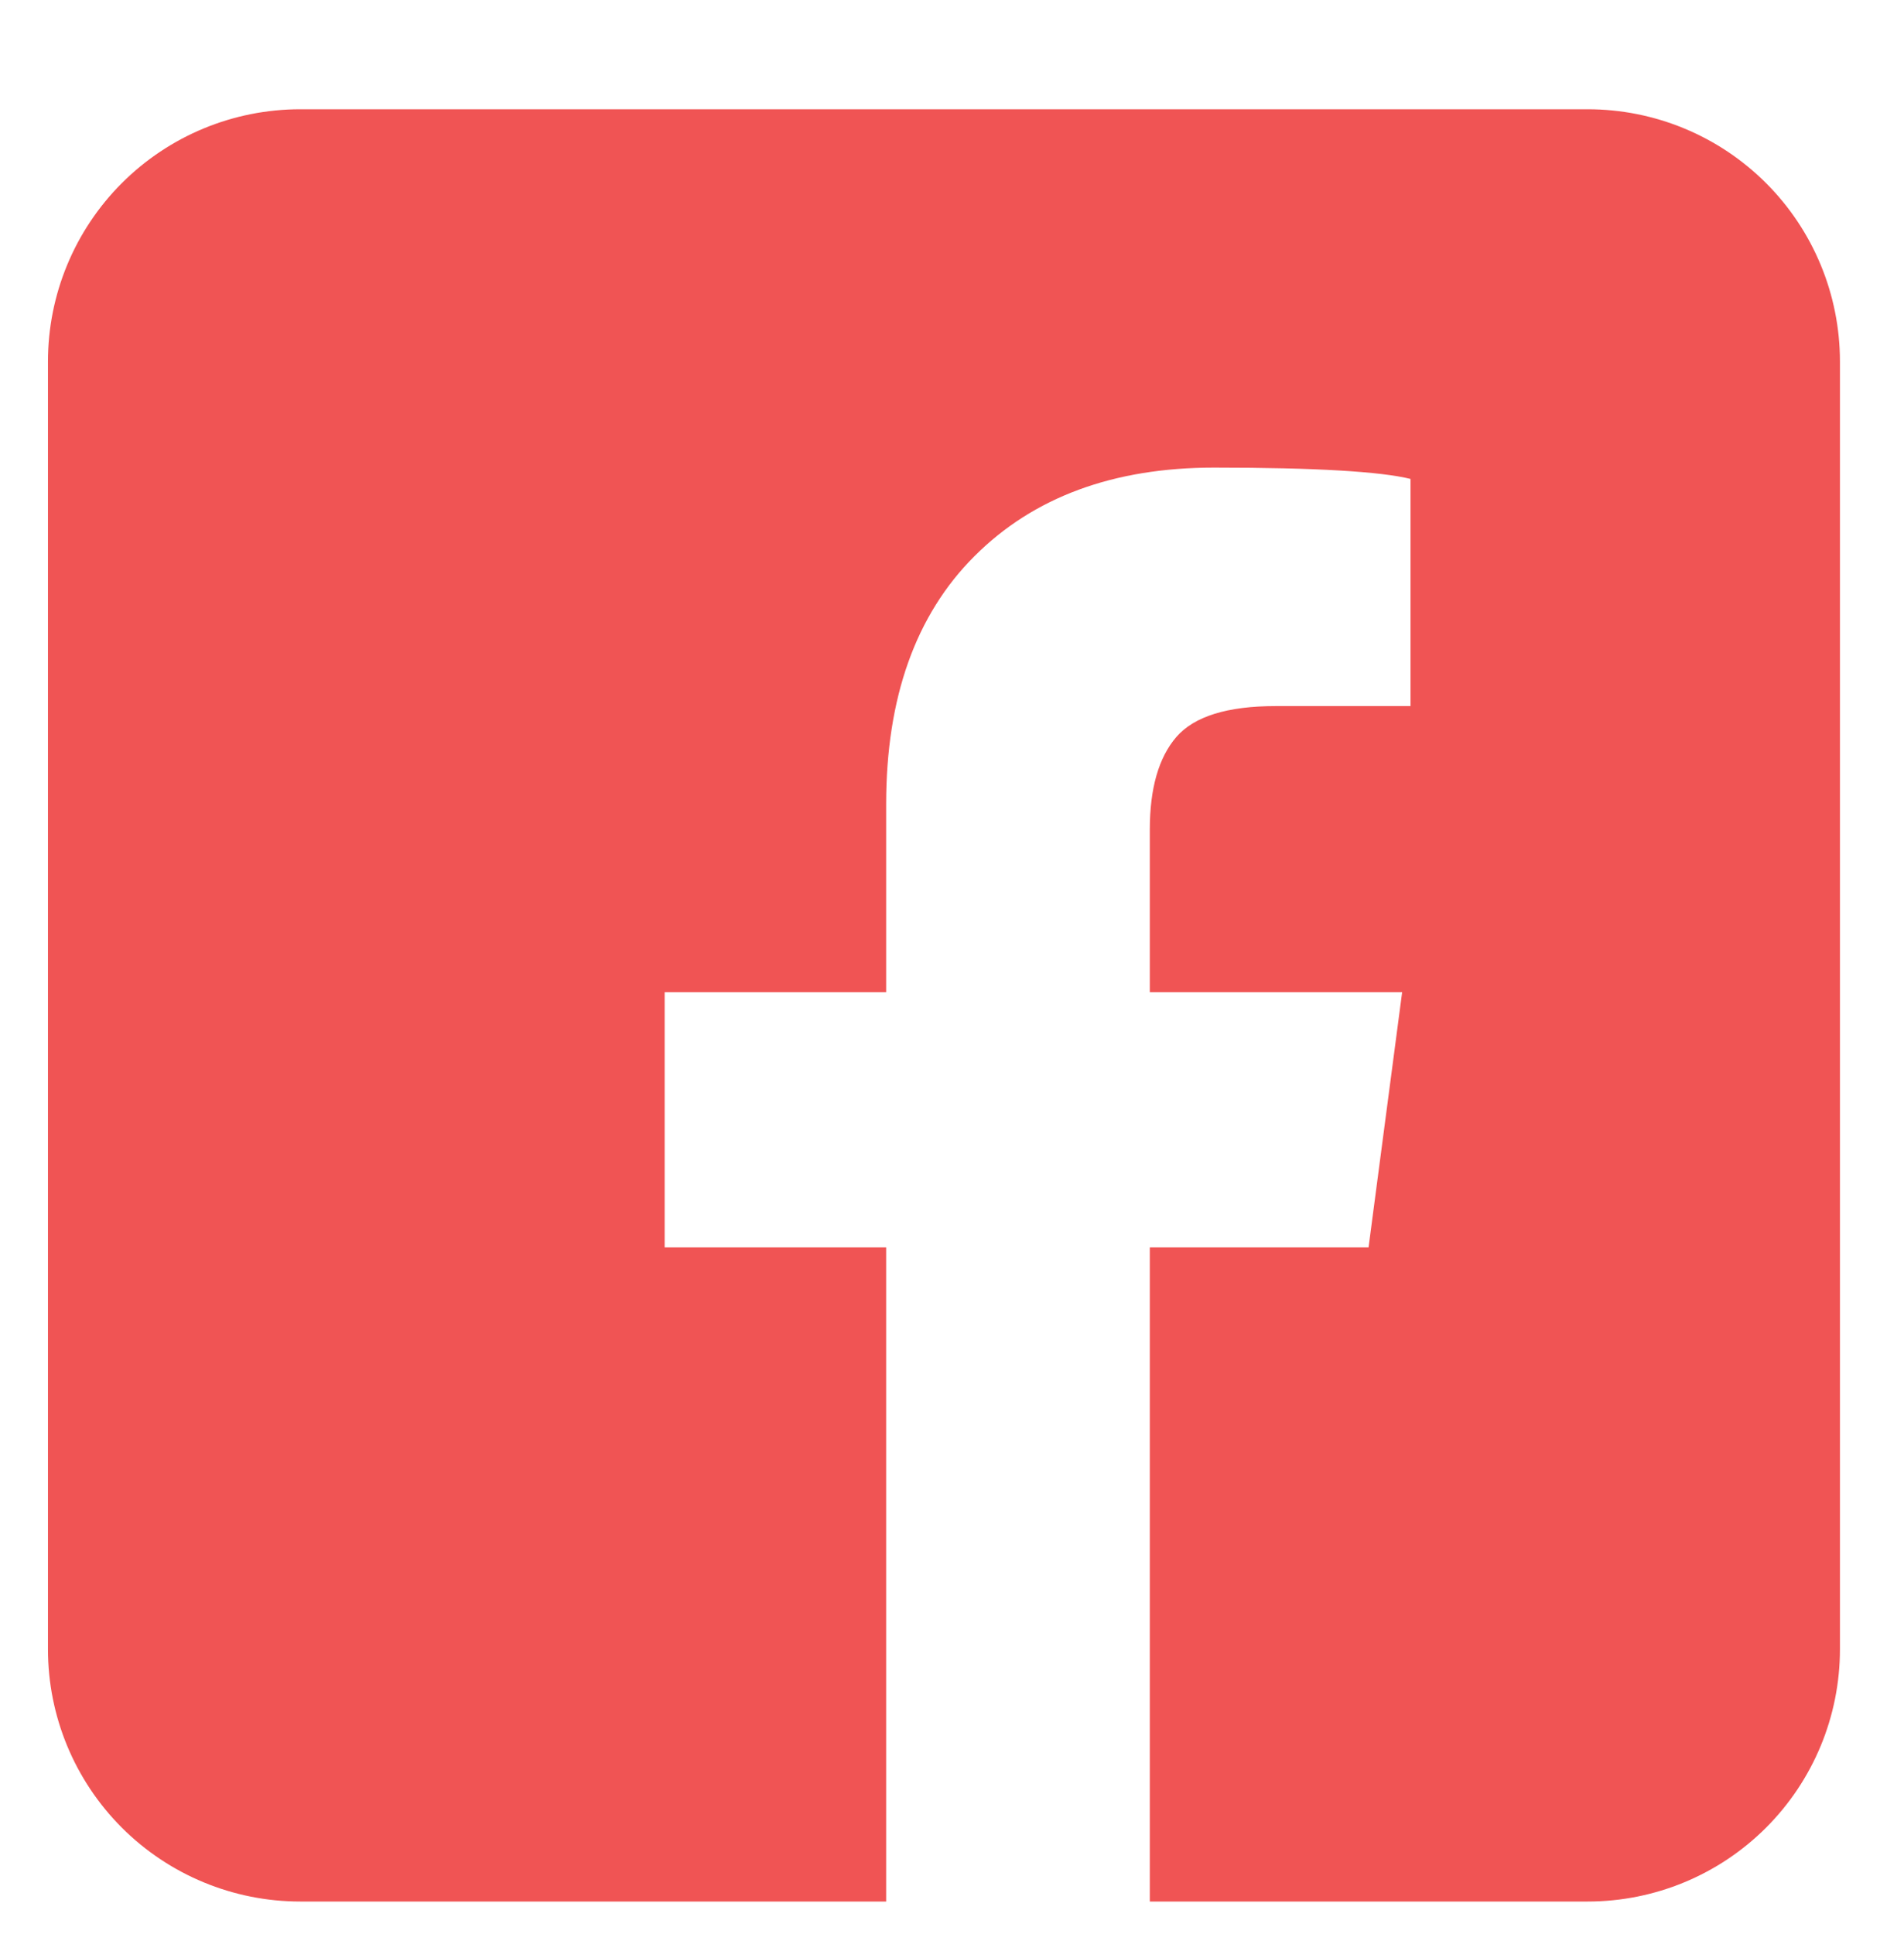 <svg
  width="64"
  height="65"
  viewBox="0 0 64 65"
  fill="none"
  xmlns="http://www.w3.org/2000/svg"
>
  <path
    d="M53.369 3.672H10.09C7.842 3.672 5.685 4.565 4.095 6.155C2.505 7.745 1.612 9.902 1.612 12.15V55.429C1.612 57.678 2.505 59.834 4.095 61.424C5.685 63.014 7.842 63.907 10.09 63.907H29.787V41.921H22.341V33.345H29.787V27.028C29.787 23.448 30.777 20.666 32.758 18.689C34.738 16.709 37.422 15.715 40.814 15.715C44.21 15.715 46.408 15.847 47.413 16.096V23.73H42.888C41.254 23.73 40.14 24.077 39.541 24.769C38.947 25.458 38.649 26.497 38.649 27.879V33.345H47.131L46.002 41.921H38.649V63.907H53.369C55.618 63.907 57.774 63.014 59.364 61.424C60.954 59.834 61.847 57.678 61.847 55.429V12.15C61.847 9.902 60.954 7.745 59.364 6.155C57.774 4.565 55.618 3.672 53.369 3.672Z"
    fill="#F05454"
  />
</svg>
